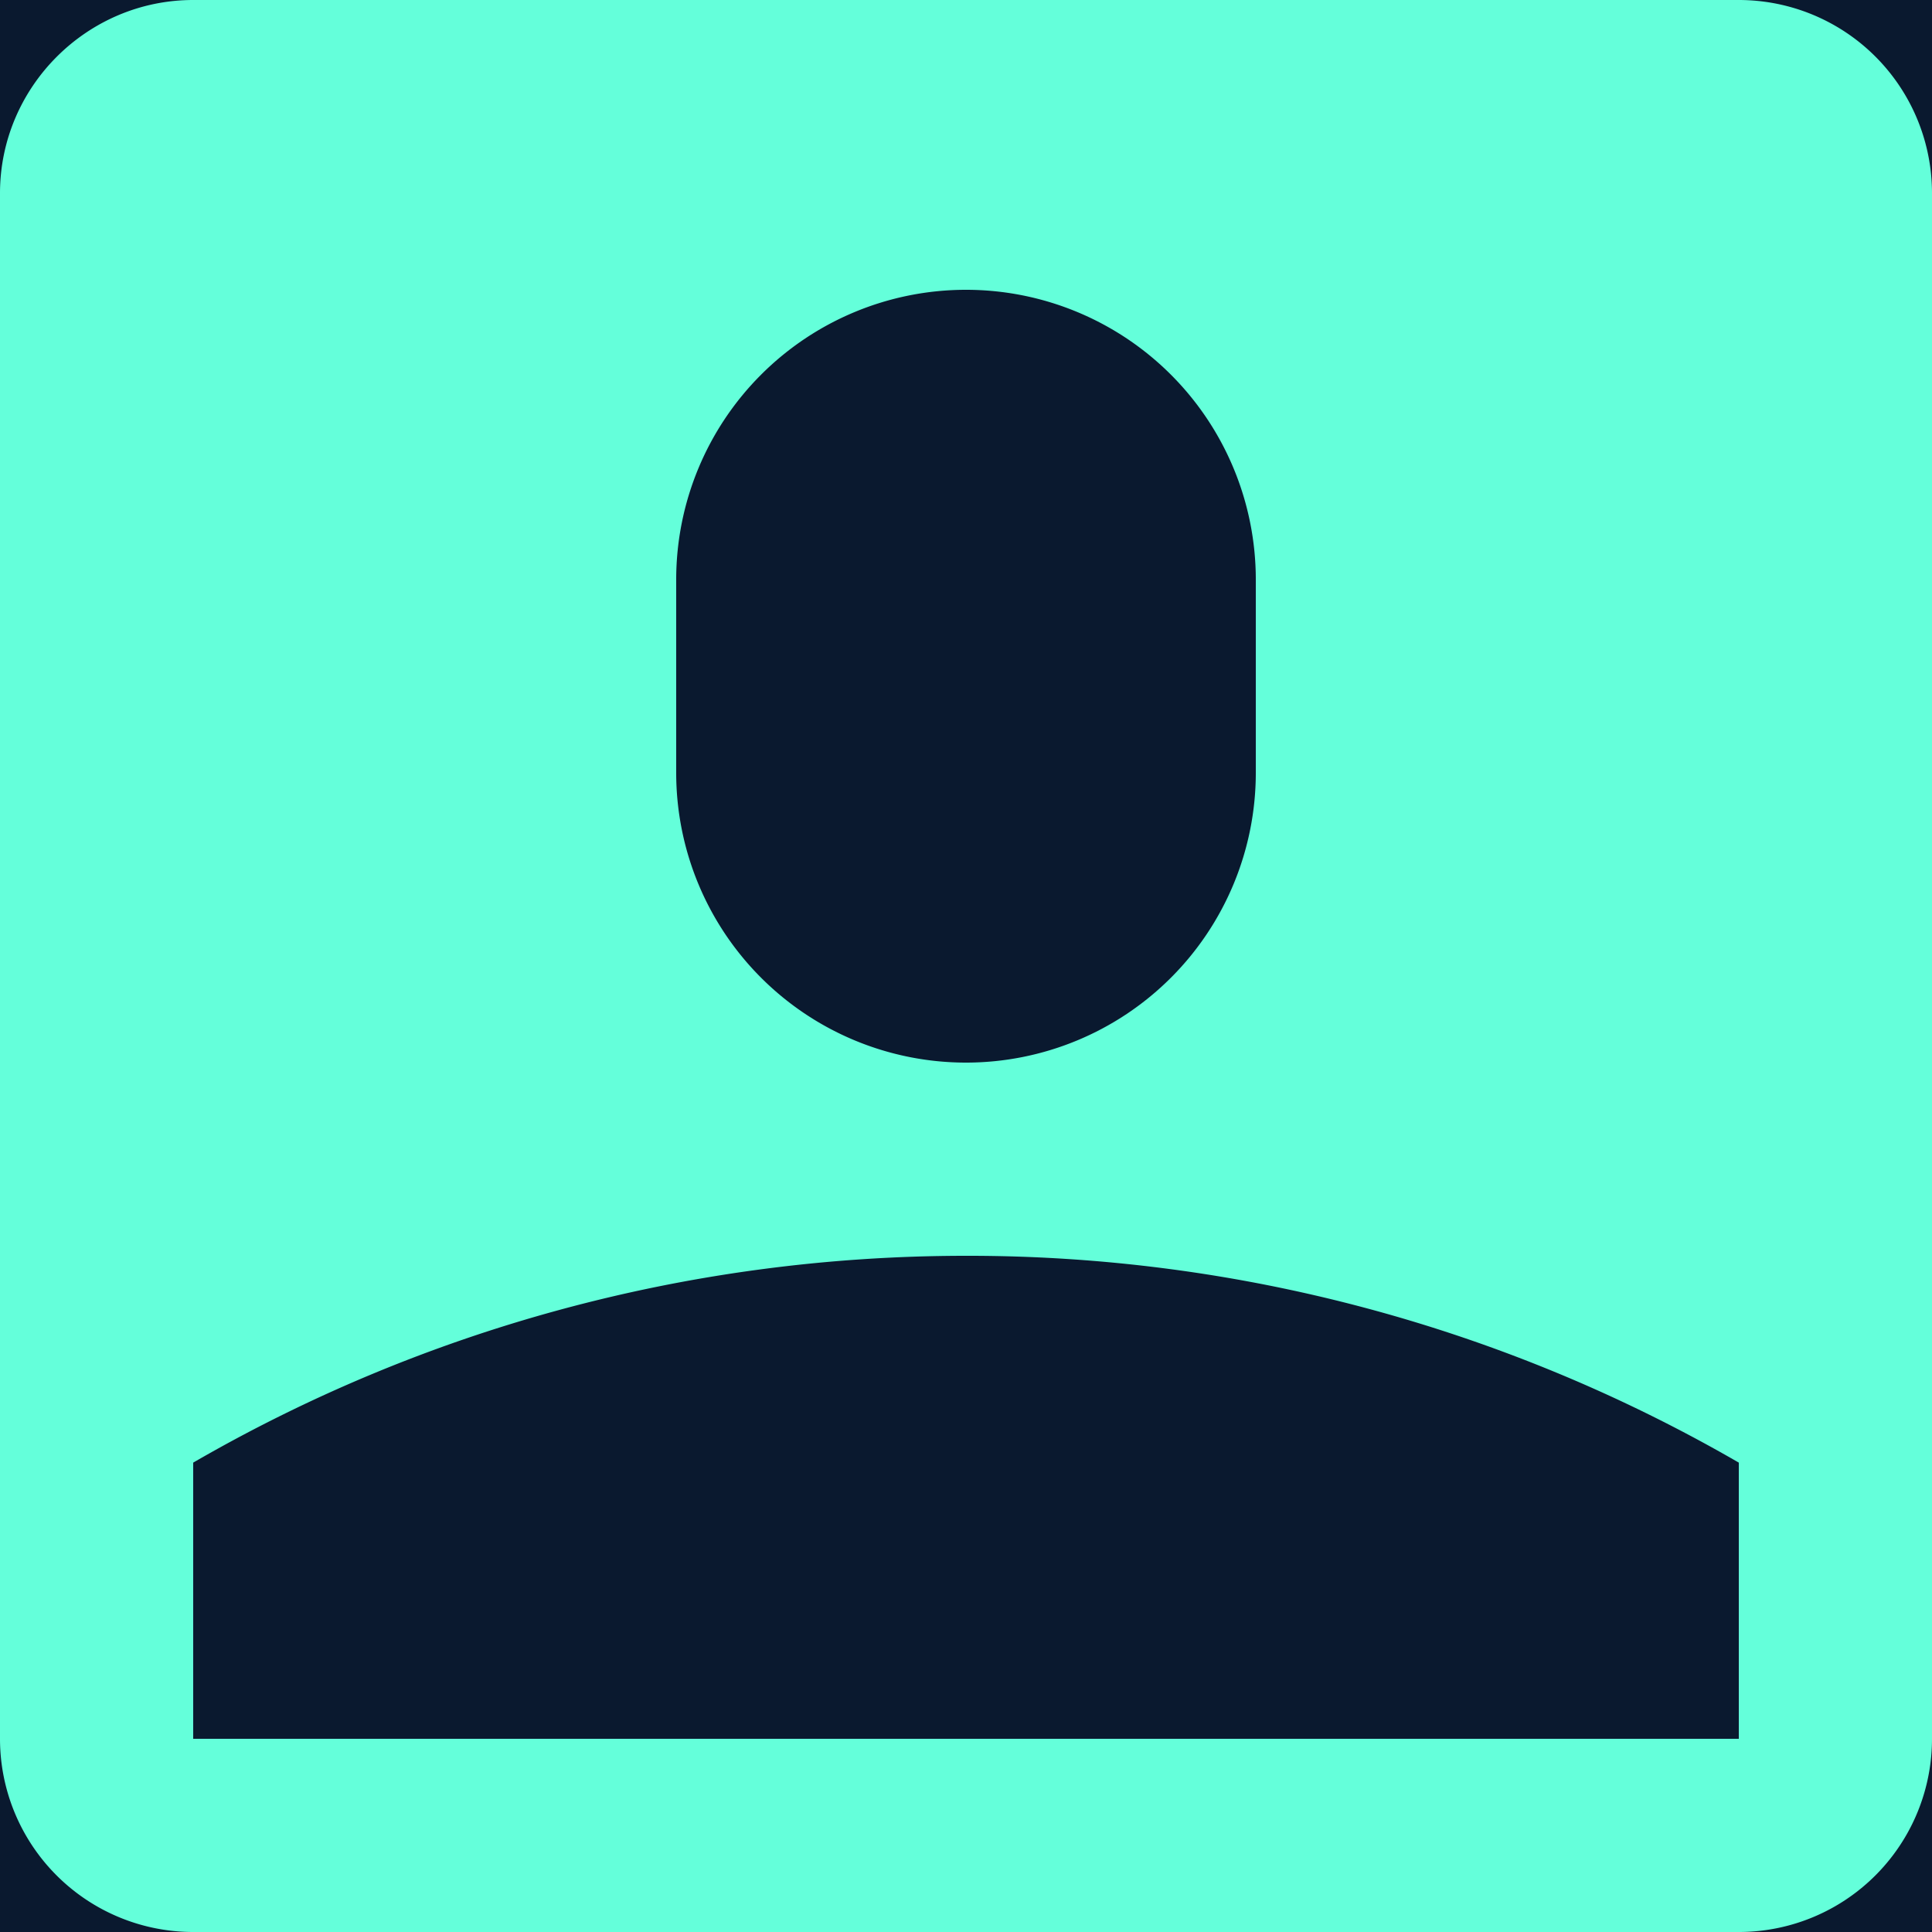 <?xml version="1.0" encoding="UTF-8"?>
<svg version="1.1" viewBox="0 0 20 20" xmlns="http://www.w3.org/2000/svg">
<defs>
<linearGradient id="a" x2="20" y1="10" y2="10" gradientUnits="userSpaceOnUse">
<stop stop-color="#64ffda" offset="0"/>
<stop stop-color="#64ffda" offset="1"/>
</linearGradient>
</defs>
<rect width="20" height="20" fill="#0a192f" stroke-width="2.693"/>
<path d="m2 0c-1.1 0-2 0.9-2 2v16a2 2 0 0 0 2 2h16a2 2 0 0 0 2-2v-16a2 2 0 0 0-2-2h-16zm8 3a3 3 0 0 1 3 3v2a3 3 0 0 1-6 0v-2a3 3 0 0 1 3-3zm0 10a15.93 15.93 0 0 1 8 2.141v2.859h-16v-2.859c2.35-1.36 5.09-2.141 8-2.141z" fill="url(#a)"/>
</svg>
